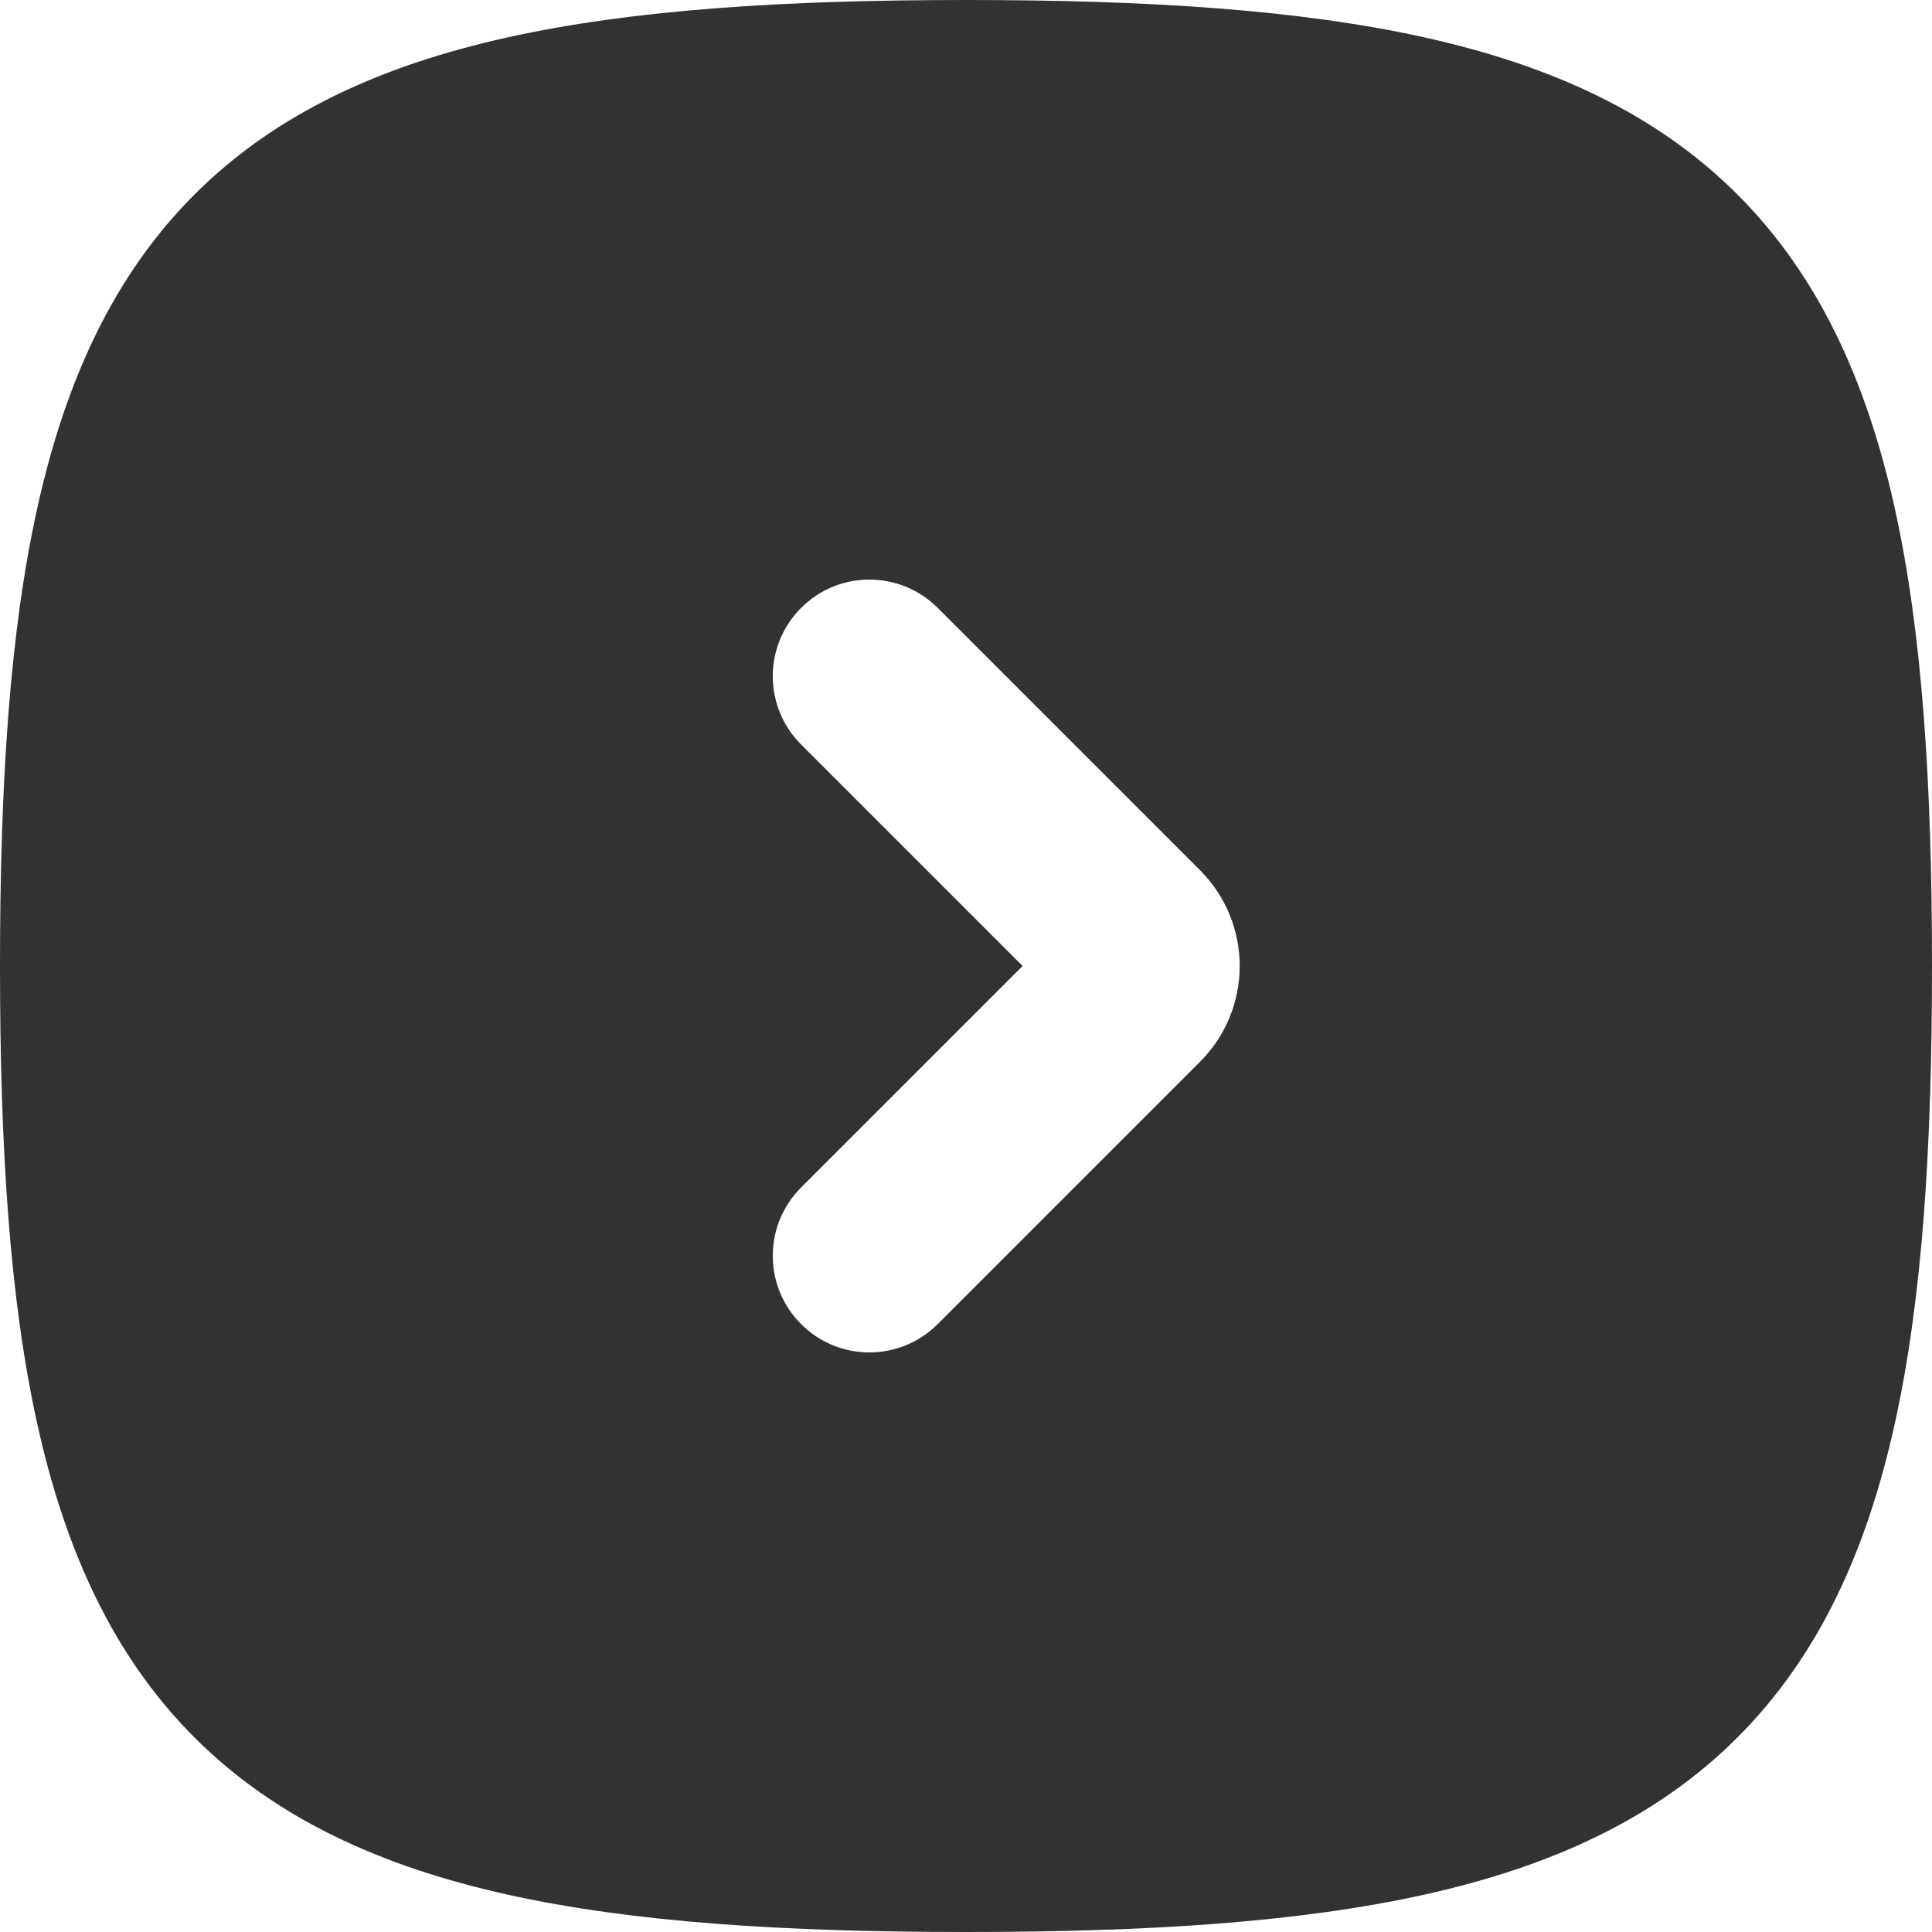<?xml version="1.0" encoding="utf-8"?>
<svg xmlns="http://www.w3.org/2000/svg" viewBox="407.114 732.017 20 20" width="40px" height="40px"><path fill-rule="evenodd" clip-rule="evenodd" d="M 415.407 745.724 C 415.016 745.334 415.016 744.7 415.407 744.31 L 417.7 742.017 L 415.407 739.724 C 415.016 739.334 415.016 738.7 415.407 738.31 C 415.797 737.919 416.43 737.919 416.821 738.31 L 419.537 741.026 C 420.084 741.573 420.084 742.461 419.537 743.008 L 416.821 745.724 C 416.43 746.115 415.797 746.115 415.407 745.724 Z M 412.364 732.405 C 413.663 732.116 415.238 732.017 417.114 732.017 C 418.989 732.017 420.565 732.116 421.864 732.405 C 423.174 732.696 424.263 733.193 425.1 734.031 C 425.938 734.868 426.435 735.957 426.726 737.267 C 427.015 738.566 427.114 740.141 427.114 742.017 C 427.114 743.893 427.015 745.468 426.726 746.767 C 426.435 748.077 425.938 749.166 425.1 750.003 C 424.263 750.841 423.174 751.338 421.864 751.629 C 420.565 751.918 418.989 752.017 417.114 752.017 C 415.238 752.017 413.663 751.918 412.364 751.629 C 411.054 751.338 409.965 750.841 409.127 750.003 C 408.29 749.166 407.793 748.077 407.502 746.767 C 407.213 745.468 407.114 743.893 407.114 742.017 C 407.114 740.141 407.213 738.566 407.502 737.267 C 407.793 735.957 408.29 734.868 409.127 734.031 C 409.965 733.193 411.054 732.696 412.364 732.405 Z" fill="#323232" id="object-3"/></svg>
